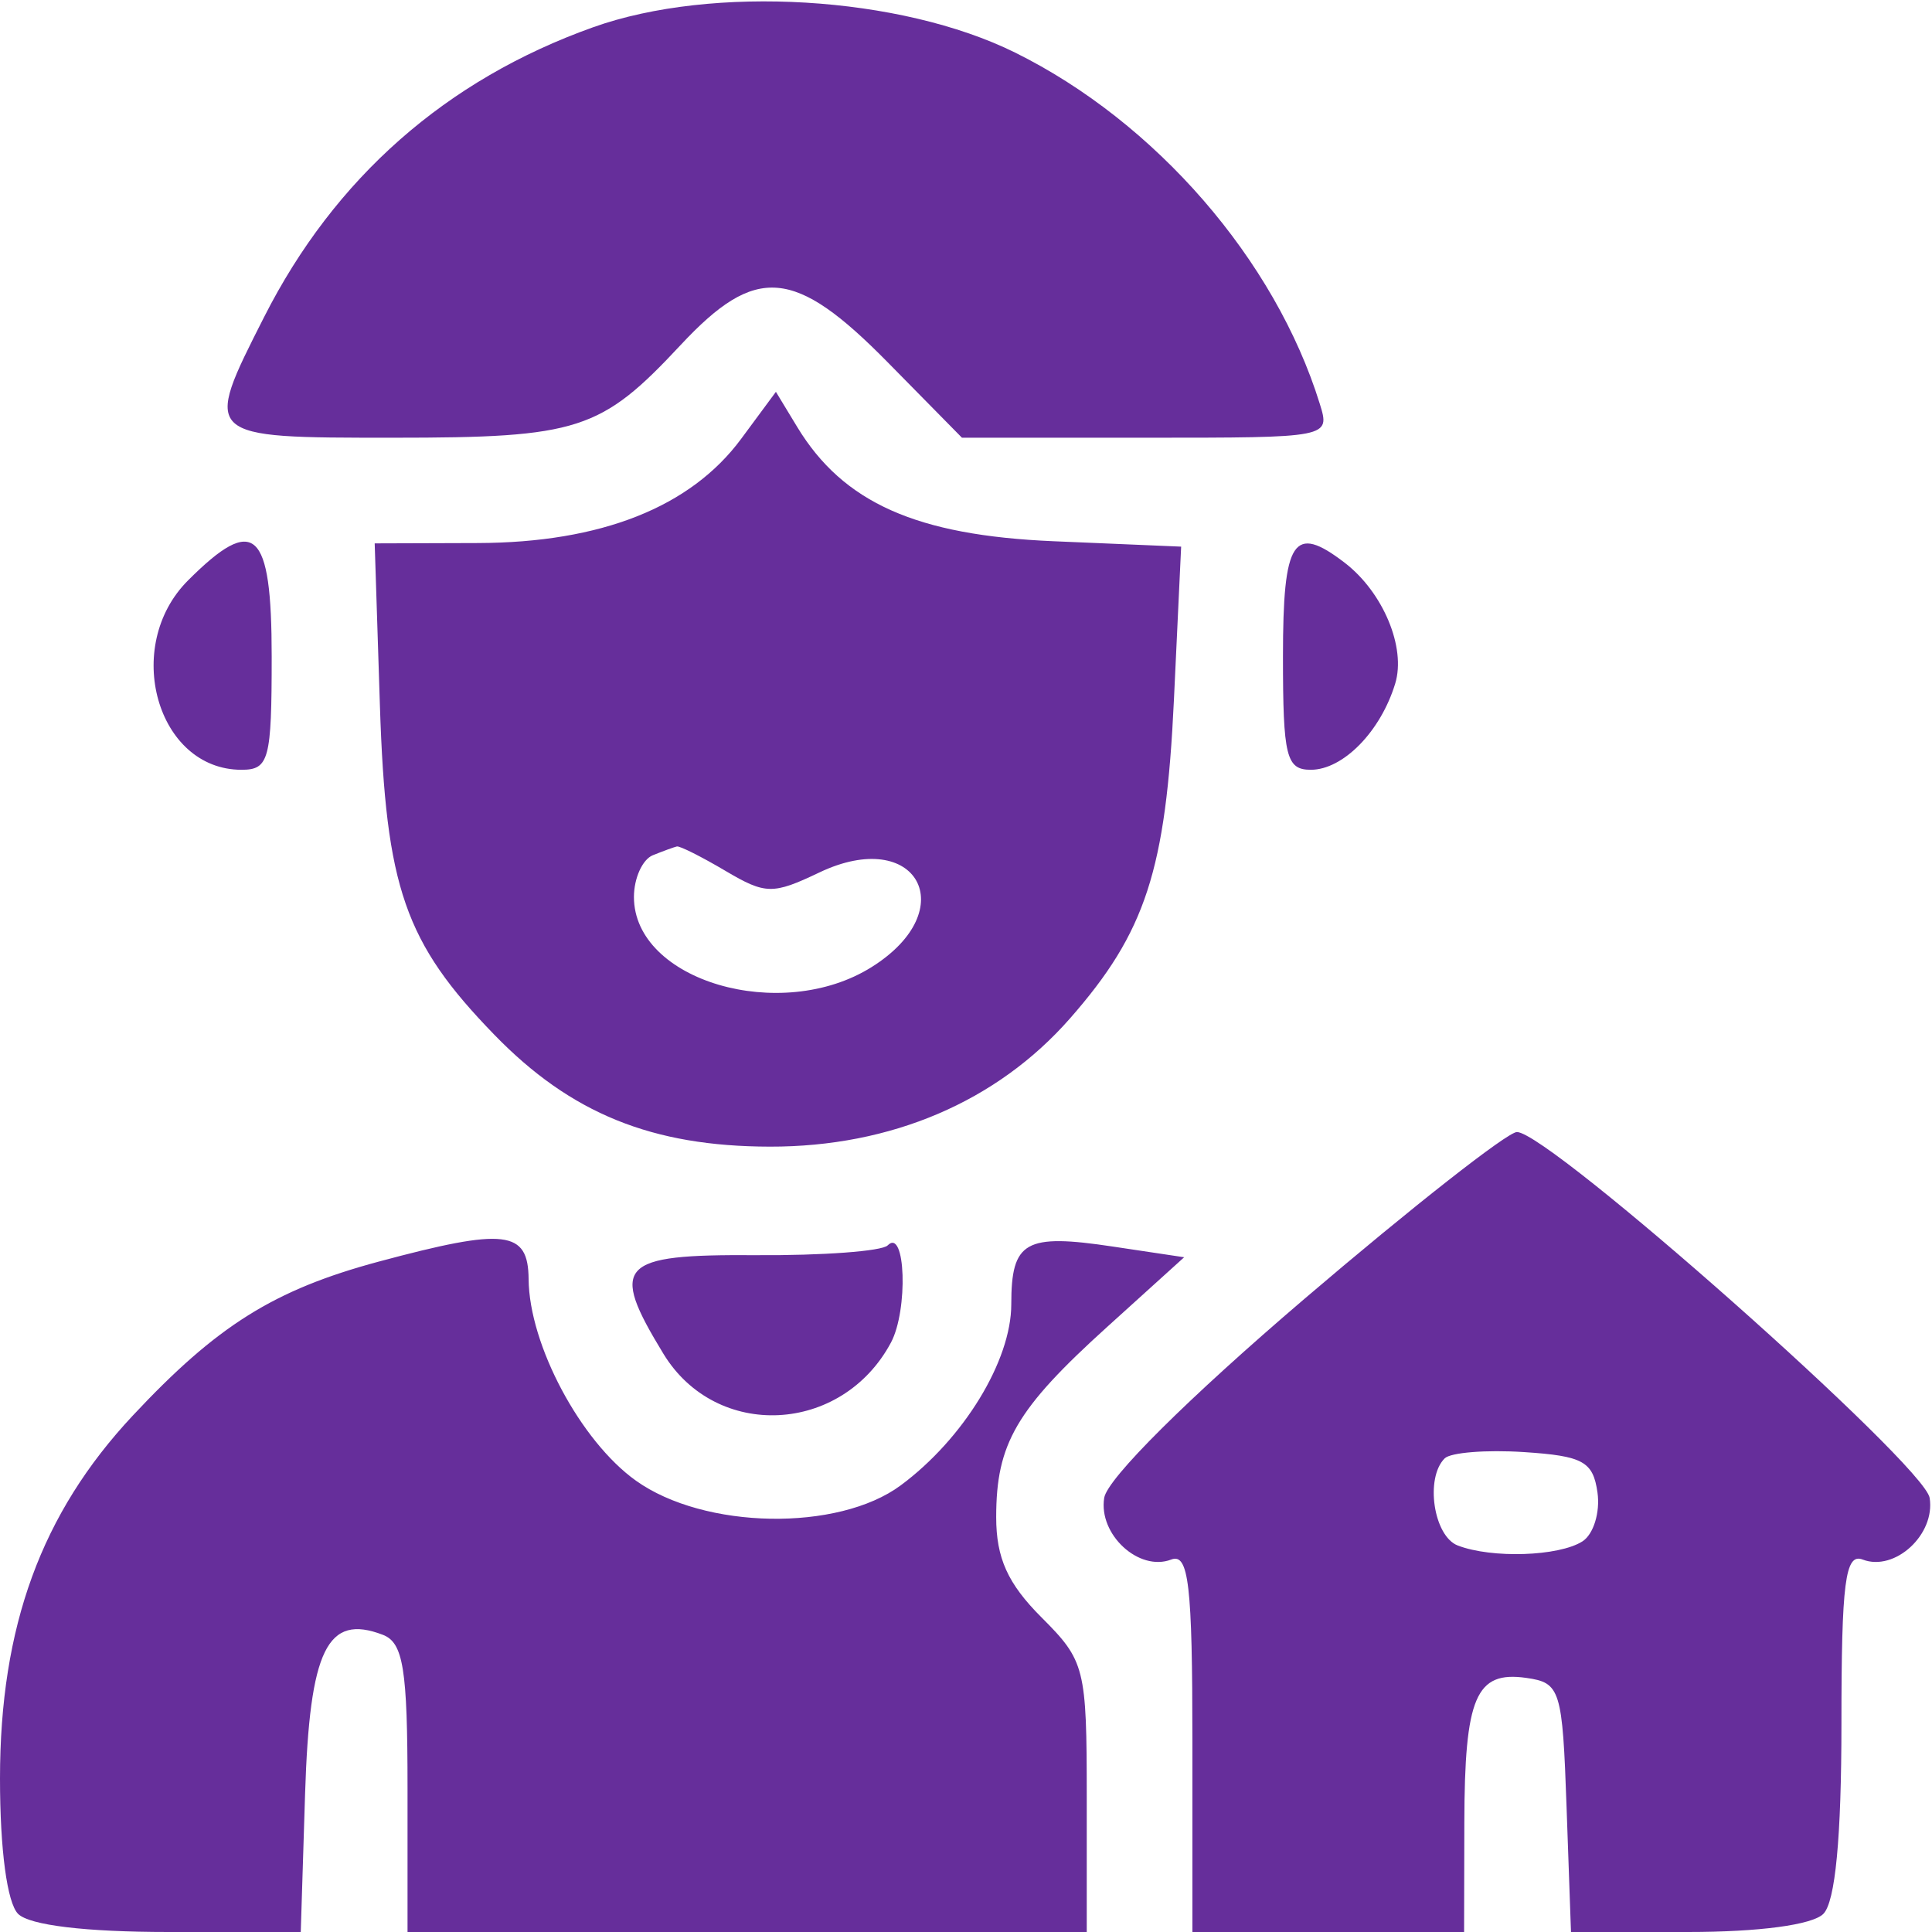 <svg width="64" height="64" viewBox="0 0 64 64" fill="none" xmlns="http://www.w3.org/2000/svg">
<g clip-path="url(#clip0_1231_537)">
<path fill-rule="evenodd" clip-rule="evenodd" d="M19.65 0.902C14.78 2.639 11.084 5.894 8.749 10.502C6.716 14.513 6.702 14.5 13.033 14.5C19.164 14.5 19.905 14.261 22.548 11.428C25.042 8.755 26.316 8.861 29.405 12L31.866 14.5H37.967C44.063 14.5 44.067 14.499 43.719 13.375C42.242 8.608 38.282 4.044 33.625 1.741C29.828 -0.137 23.608 -0.51 19.65 0.902ZM24.552 14.537C22.878 16.801 19.91 17.976 15.831 17.989L12.412 18L12.585 23.375C12.78 29.413 13.41 31.224 16.375 34.277C18.907 36.885 21.596 37.977 25.5 37.984C29.517 37.992 33.023 36.495 35.441 33.741C37.952 30.882 38.621 28.828 38.888 23.179L39.127 18.108L34.901 17.929C30.36 17.737 27.933 16.655 26.41 14.146L25.703 12.98L24.552 14.537ZM6.228 19.228C4.043 21.412 5.199 25.5 8 25.5C8.911 25.5 9 25.167 9 21.75C9 17.532 8.436 17.019 6.228 19.228ZM42.5 21.75C42.5 25.062 42.608 25.5 43.422 25.5C44.492 25.5 45.736 24.231 46.218 22.644C46.583 21.449 45.816 19.618 44.544 18.641C42.847 17.339 42.5 17.868 42.5 21.75ZM21.625 28.331C21.282 28.47 21 29.092 21 29.714C21 32.488 25.869 33.922 28.875 32.035C31.905 30.133 30.372 27.362 27.142 28.902C25.601 29.637 25.36 29.633 24.034 28.85C23.243 28.382 22.518 28.018 22.423 28.04C22.328 28.061 21.969 28.193 21.625 28.331ZM43.216 43.022C39.352 46.323 36.681 48.977 36.578 49.619C36.383 50.833 37.73 52.072 38.798 51.662C39.377 51.44 39.5 52.493 39.5 57.697V64H44H48.5L48.508 60.375C48.517 56.215 48.888 55.346 50.556 55.582C51.691 55.742 51.758 55.956 51.895 59.875L52.041 64H55.92C58.271 64 60.036 63.764 60.4 63.4C60.797 63.004 61 60.866 61 57.097C61 52.408 61.125 51.441 61.702 51.662C62.77 52.072 64.117 50.833 63.922 49.619C63.745 48.515 51.319 37.5 50.25 37.5C49.938 37.5 46.772 39.985 43.216 43.022ZM12.54 41.794C9.078 42.726 7.192 43.907 4.395 46.897C1.369 50.133 0 53.876 0 58.919C0 61.271 0.236 63.037 0.6 63.4C0.976 63.776 2.841 64 5.581 64H9.963L10.106 59.428C10.257 54.639 10.839 53.448 12.682 54.155C13.36 54.415 13.5 55.284 13.5 59.235V64H24.75H36V59.539C36 55.248 35.943 55.02 34.5 53.577C33.383 52.46 33 51.613 33 50.256C33 47.82 33.666 46.678 36.684 43.949L39.227 41.648L36.865 41.294C33.956 40.857 33.5 41.117 33.5 43.206C33.5 45.075 31.922 47.66 29.838 49.204C27.762 50.743 23.331 50.665 21.067 49.05C19.23 47.739 17.529 44.546 17.511 42.375C17.498 40.754 16.741 40.665 12.54 41.794ZM29.405 41.255C29.216 41.448 27.247 41.594 25.03 41.579C20.491 41.549 20.174 41.889 21.978 44.848C23.729 47.72 27.887 47.514 29.513 44.476C30.09 43.398 29.998 40.652 29.405 41.255ZM47.856 48.311C47.201 48.966 47.49 50.89 48.291 51.197C49.422 51.631 51.635 51.558 52.419 51.061C52.786 50.828 53.011 50.1 52.919 49.444C52.773 48.413 52.441 48.23 50.481 48.102C49.233 48.021 48.053 48.115 47.856 48.311Z" fill="#662E9B"/>
</g>
<defs>
<clipPath id="clip0_1231_537">
<rect width="64" height="64" fill="white"/>
</clipPath>
</defs>
</svg>
